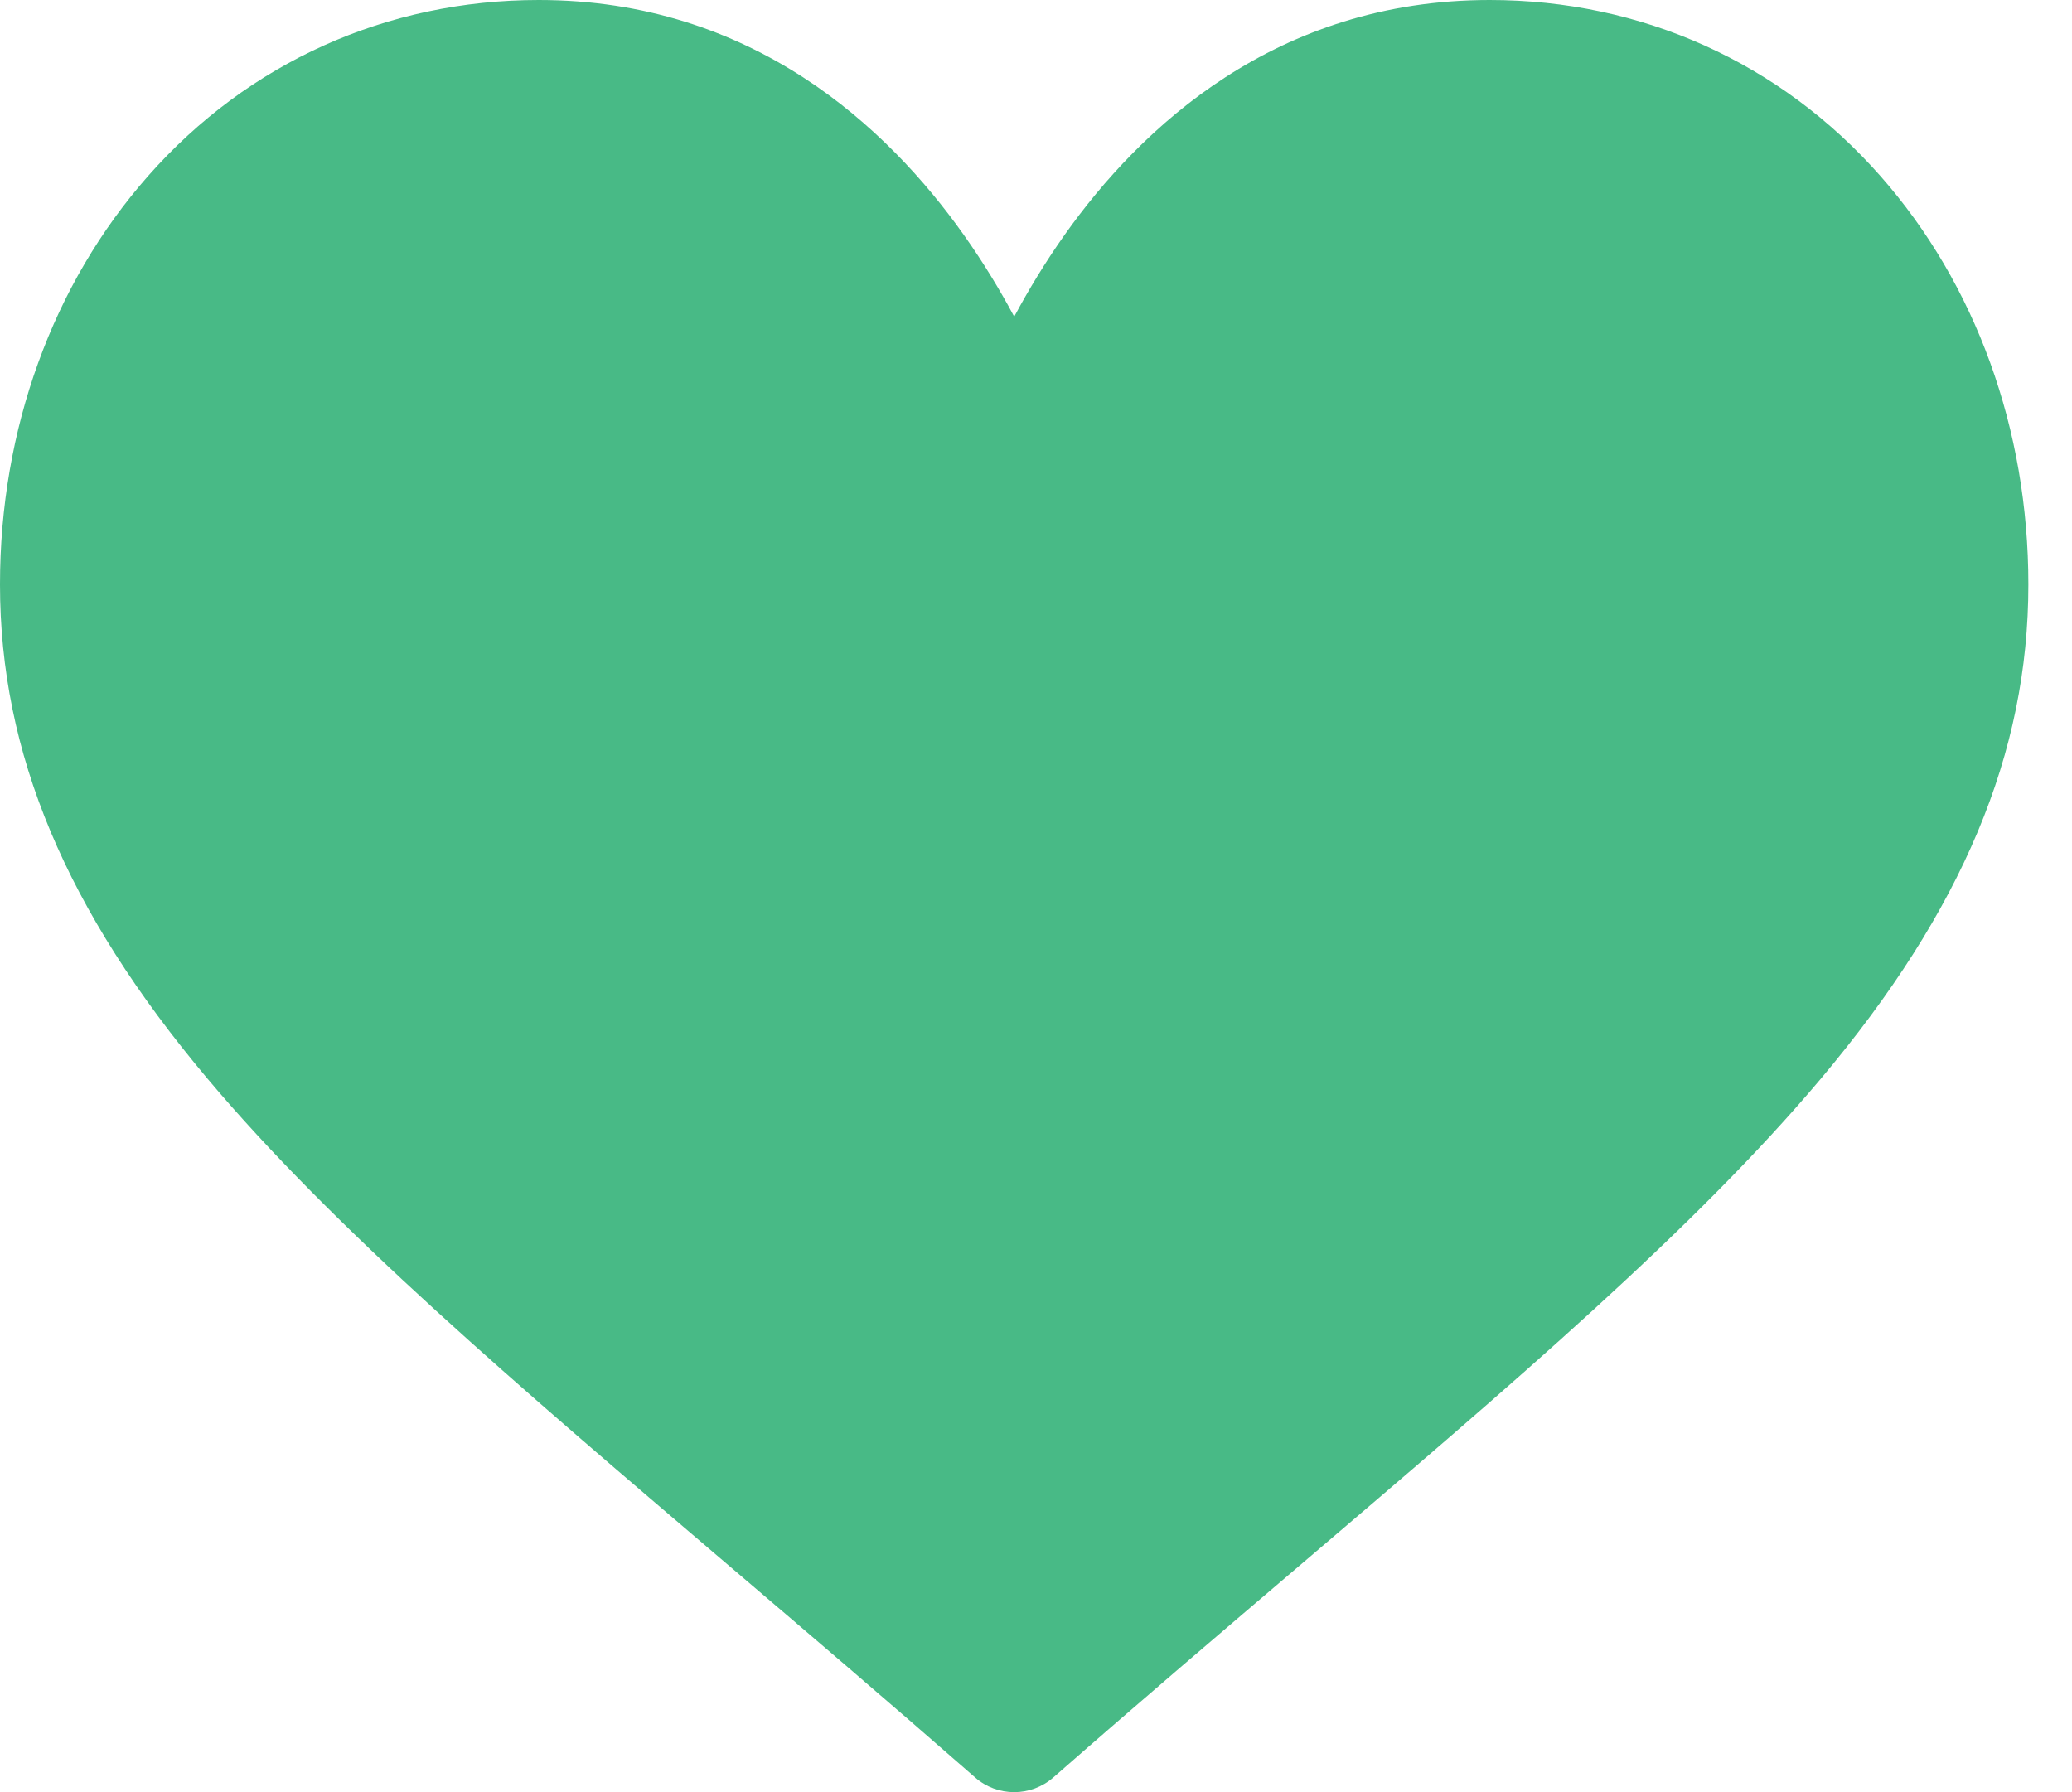 <svg
  width="37"
  height="32"
  viewBox="0 0 37 32"
  fill="none"
  xmlns="http://www.w3.org/2000/svg"
>
  <path
    d="M33.579 3.143C31.792 1.116 29.314 0 26.6 0C22.784 0 20.367 2.279 19.012 4.192C18.661 4.688 18.362 5.185 18.111 5.654C17.86 5.185 17.561 4.688 17.209 4.192C15.854 2.279 13.438 0 9.621 0C6.908 0 4.429 1.116 2.643 3.144C0.939 5.077 0 7.667 0 10.436C0 13.45 1.177 16.253 3.703 19.258C5.961 21.943 9.21 24.712 12.971 27.917C14.373 29.111 15.822 30.346 17.366 31.697L17.412 31.737C17.612 31.913 17.861 32 18.111 32C18.36 32 18.61 31.912 18.81 31.737L18.856 31.697C20.399 30.346 21.849 29.111 23.251 27.917C27.012 24.712 30.26 21.943 32.518 19.258C35.045 16.253 36.221 13.45 36.221 10.436C36.221 7.667 35.283 5.077 33.579 3.143Z"
    fill="#48BA86"
  />
</svg>

